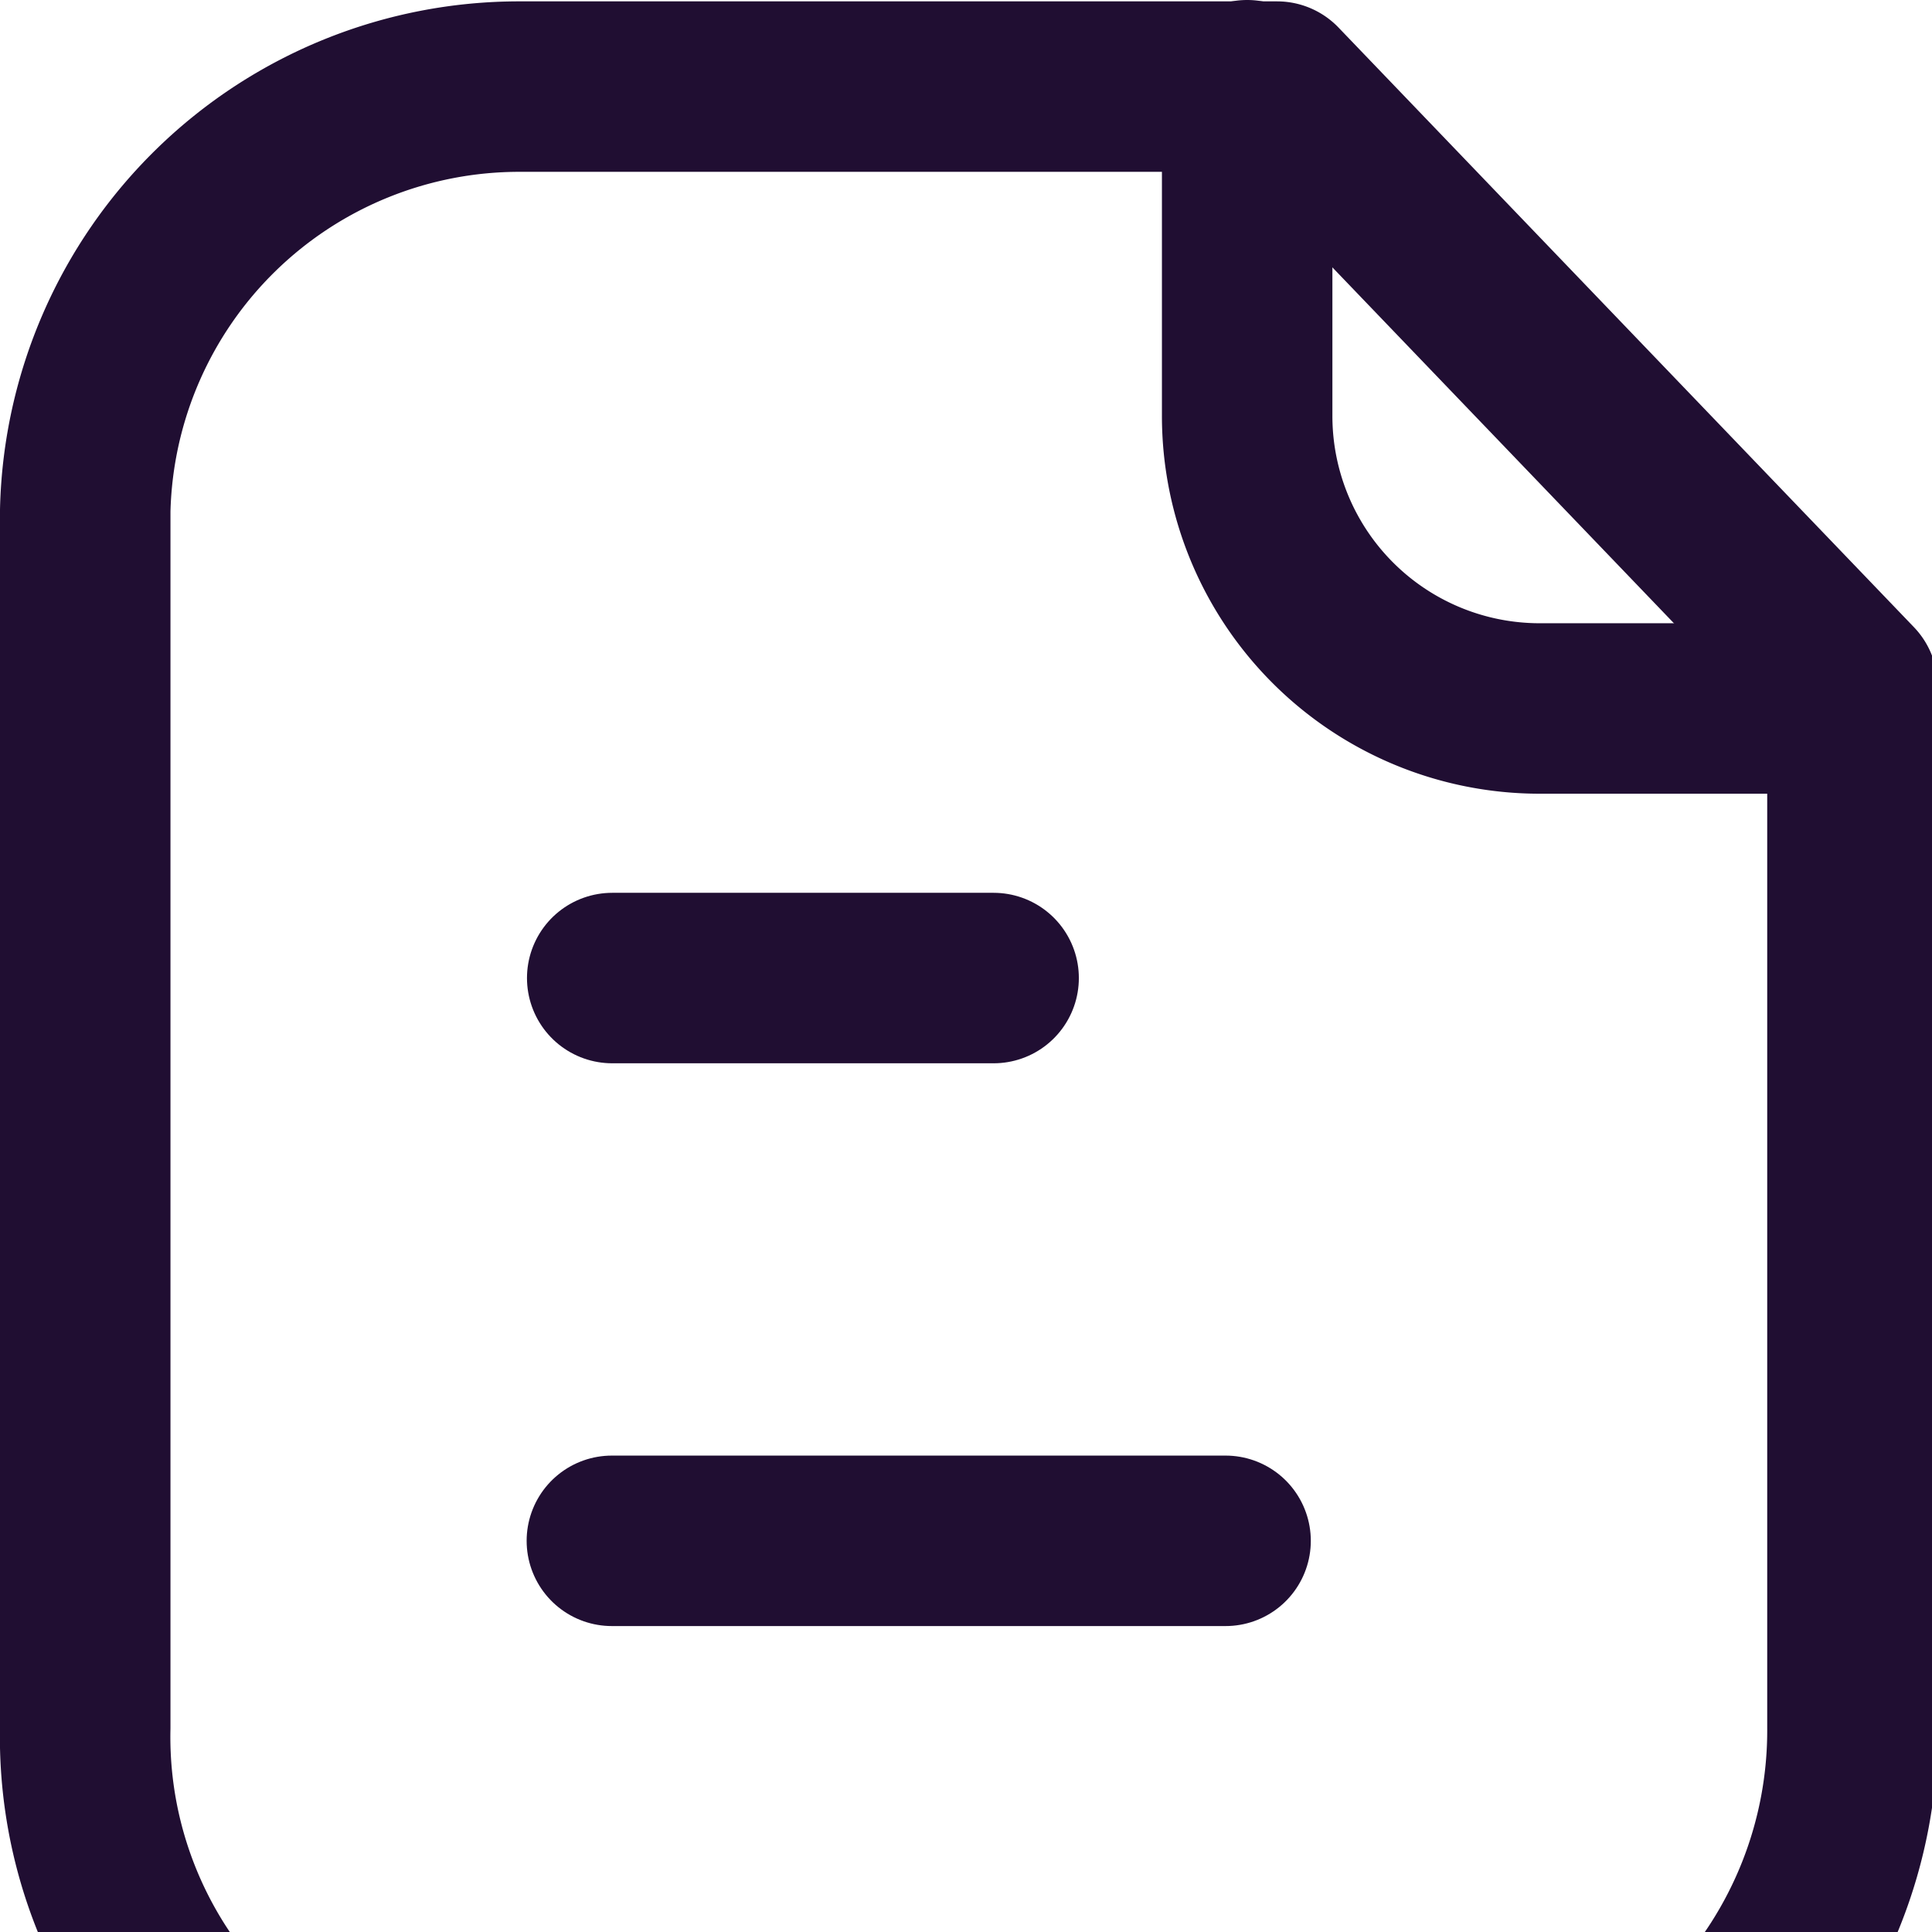 <svg xmlns="http://www.w3.org/2000/svg" preserveAspectRatio="none" viewBox="0 0 17 17"><g fill="none" stroke="#200e32" stroke-linecap="round" stroke-linejoin="round" stroke-width="1.5"><path data-name="Path 5" d="M11.237.762H4.584A3.82 3.82 0 00.75 4.491V15.2a3.827 3.827 0 003.834 3.911h7.989A3.887 3.887 0 0016.3 15.2V6.038z"/><path data-name="Path 6" d="M10.974.75v2.909a2.574 2.574 0 002.568 2.575h2.755"/><path data-name="Path 7" d="M10.784 13.558h-5.4"/><path data-name="Path 8" d="M8.743 8.606H5.387"/></g></svg>